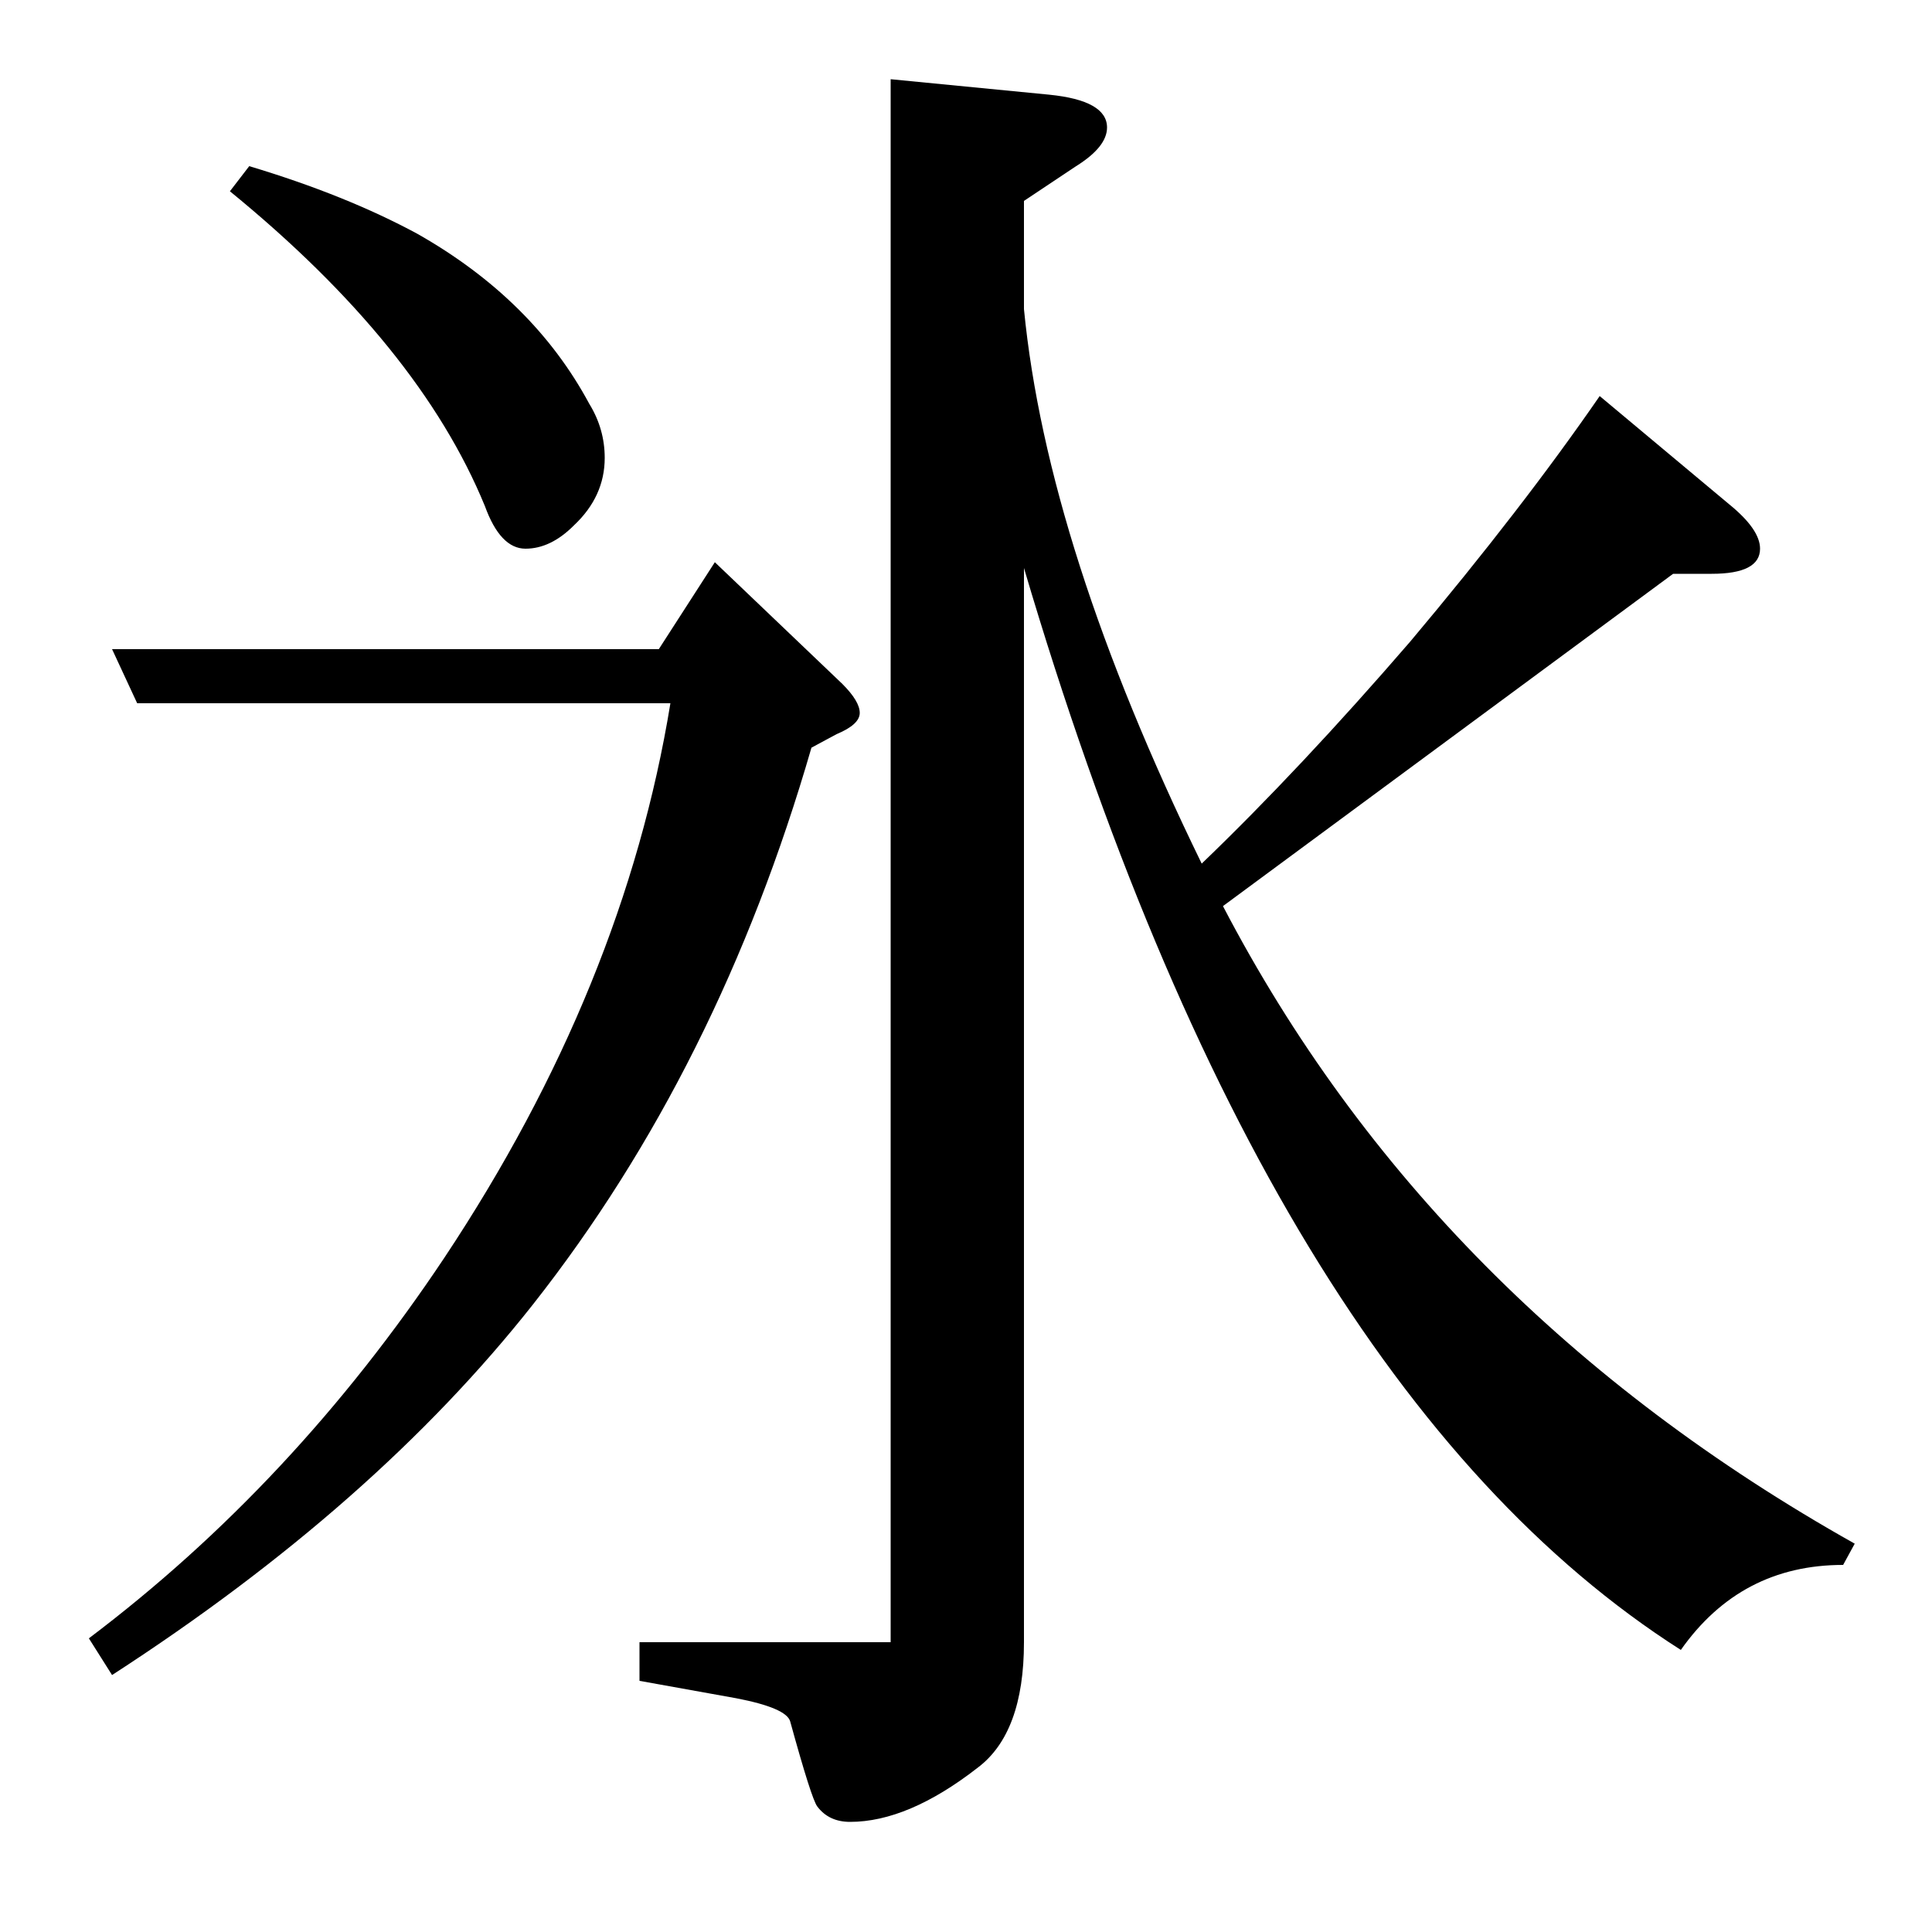 <?xml version="1.0" standalone="no"?>
<!DOCTYPE svg PUBLIC "-//W3C//DTD SVG 1.1//EN" "http://www.w3.org/Graphics/SVG/1.1/DTD/svg11.dtd" >
<svg xmlns="http://www.w3.org/2000/svg" xmlns:xlink="http://www.w3.org/1999/xlink" version="1.1" viewBox="0 -120 1000 1000">
  <g transform="matrix(1 0 0 -1 0 880)">
   <path fill="currentColor"
d="M370 709l66 -63q9 -9 9 -15t-12 -11l-13 -7q-48 -166 -144 -288q-82 -104 -218 -192l-12 19q106 80 184 197q93 140 117 287h-276l-13 28h283zM129 914q50 -15 87 -35q60 -34 89 -88q8 -13 8 -28q0 -20 -16 -35q-12 -12 -25 -12t-21 22q-34 83 -132 163zM954 190
q-53 0 -84 -44q-215 137 -340 560v-556q0 -47 -24 -65q-36 -28 -66 -28q-11 0 -17 8q-3 4 -14 44q-2 7 -28 12l-50 9v20h130v809l82 -8q30 -3 30 -17q0 -10 -16 -20l-27 -18v-56q12 -123 92 -287q51 49 108 115q58 69 98 127l67 -56q16 -13 16 -23q0 -13 -25 -13h-20
l-233 -172q108 -207 327 -330z" />
  </g>

</svg>
